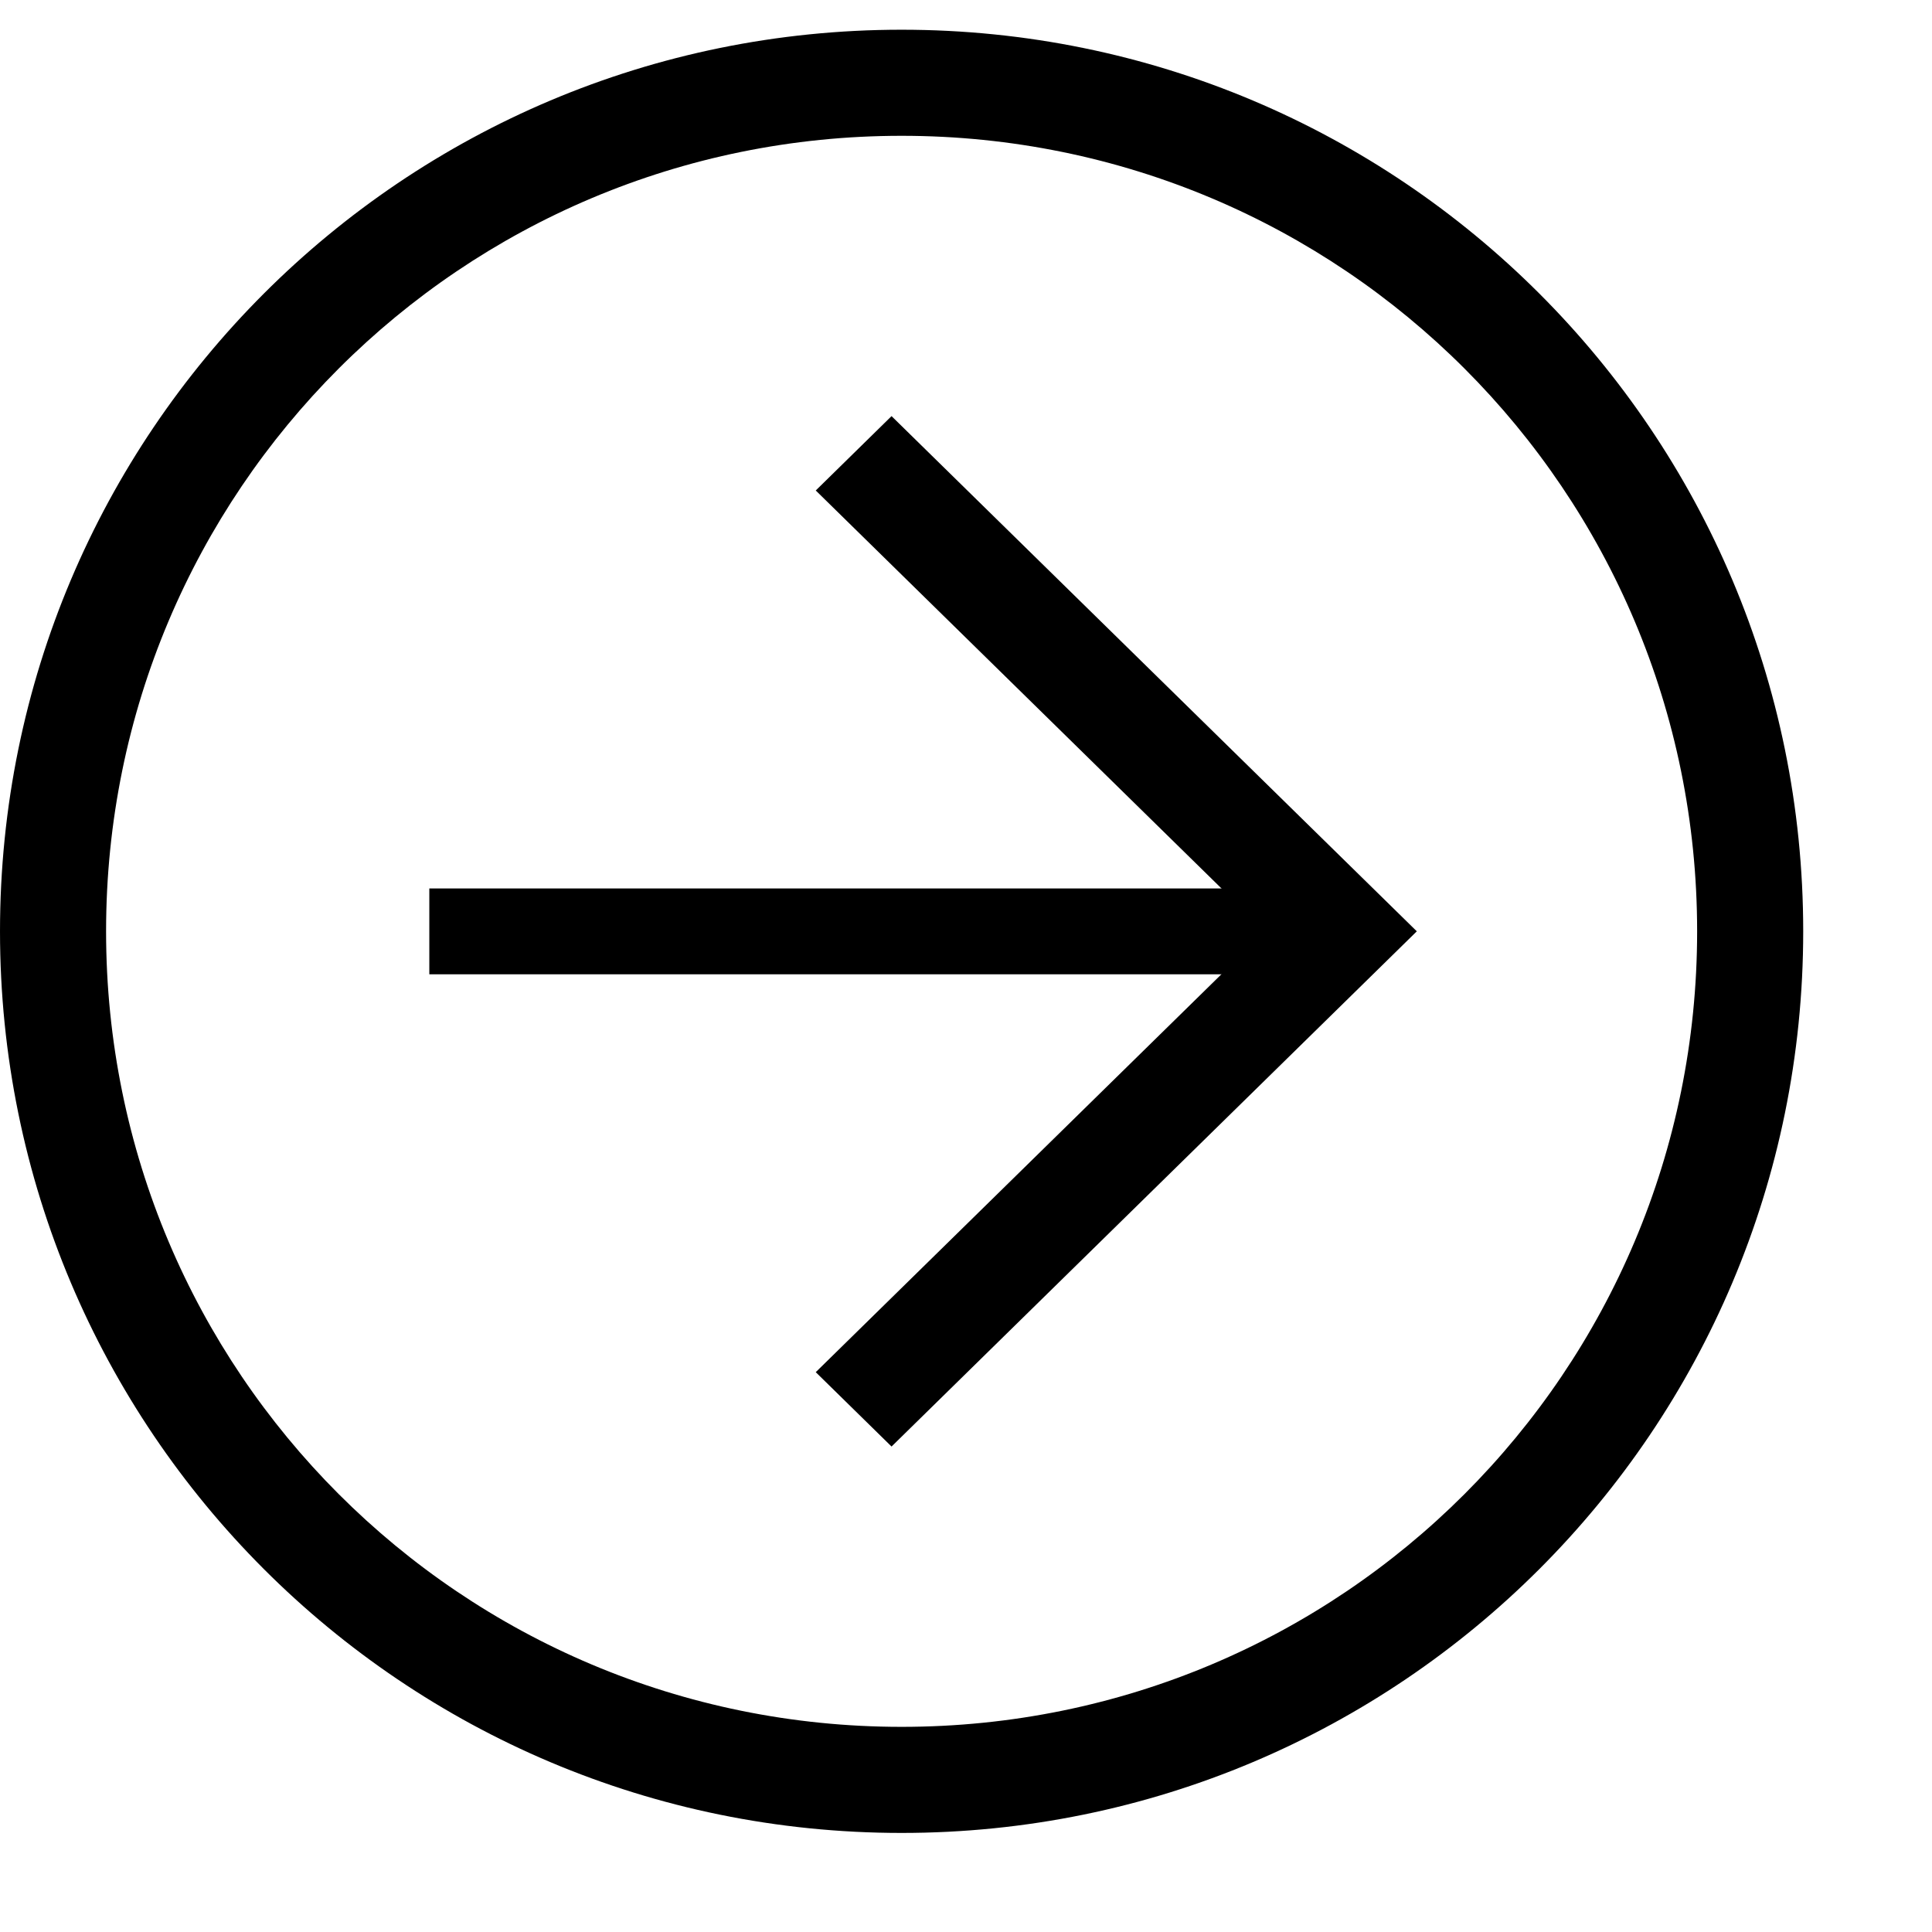 <svg width="65" height="65" viewBox="0 0 65 65" fill="none" xmlns="http://www.w3.org/2000/svg">
<path d="M7.4968e-05 31.333C7.57012e-05 14.561 13.561 1 30.333 1C47.106 1 60.667 14.561 60.667 31.333C60.667 48.106 47.106 61.667 30.333 61.667C13.561 61.667 7.42349e-05 48.106 7.4968e-05 31.333ZM57.098 31.333C57.098 16.523 45.143 4.569 30.333 4.569C15.524 4.569 3.569 16.523 3.569 31.333C3.569 46.143 15.524 58.098 30.333 58.098C45.143 58.098 57.098 46.143 57.098 31.333Z" fill="black"/>
<path d="M27.445 46.165L42.566 31.333L27.445 16.502L29.995 14L47.667 31.333L29.995 48.667L27.445 46.165Z" fill="black"/>
<path d="M44.778 29.891L44.778 32.779L14.444 32.779L14.444 29.891L44.778 29.891Z" fill="black"/>
</svg>
